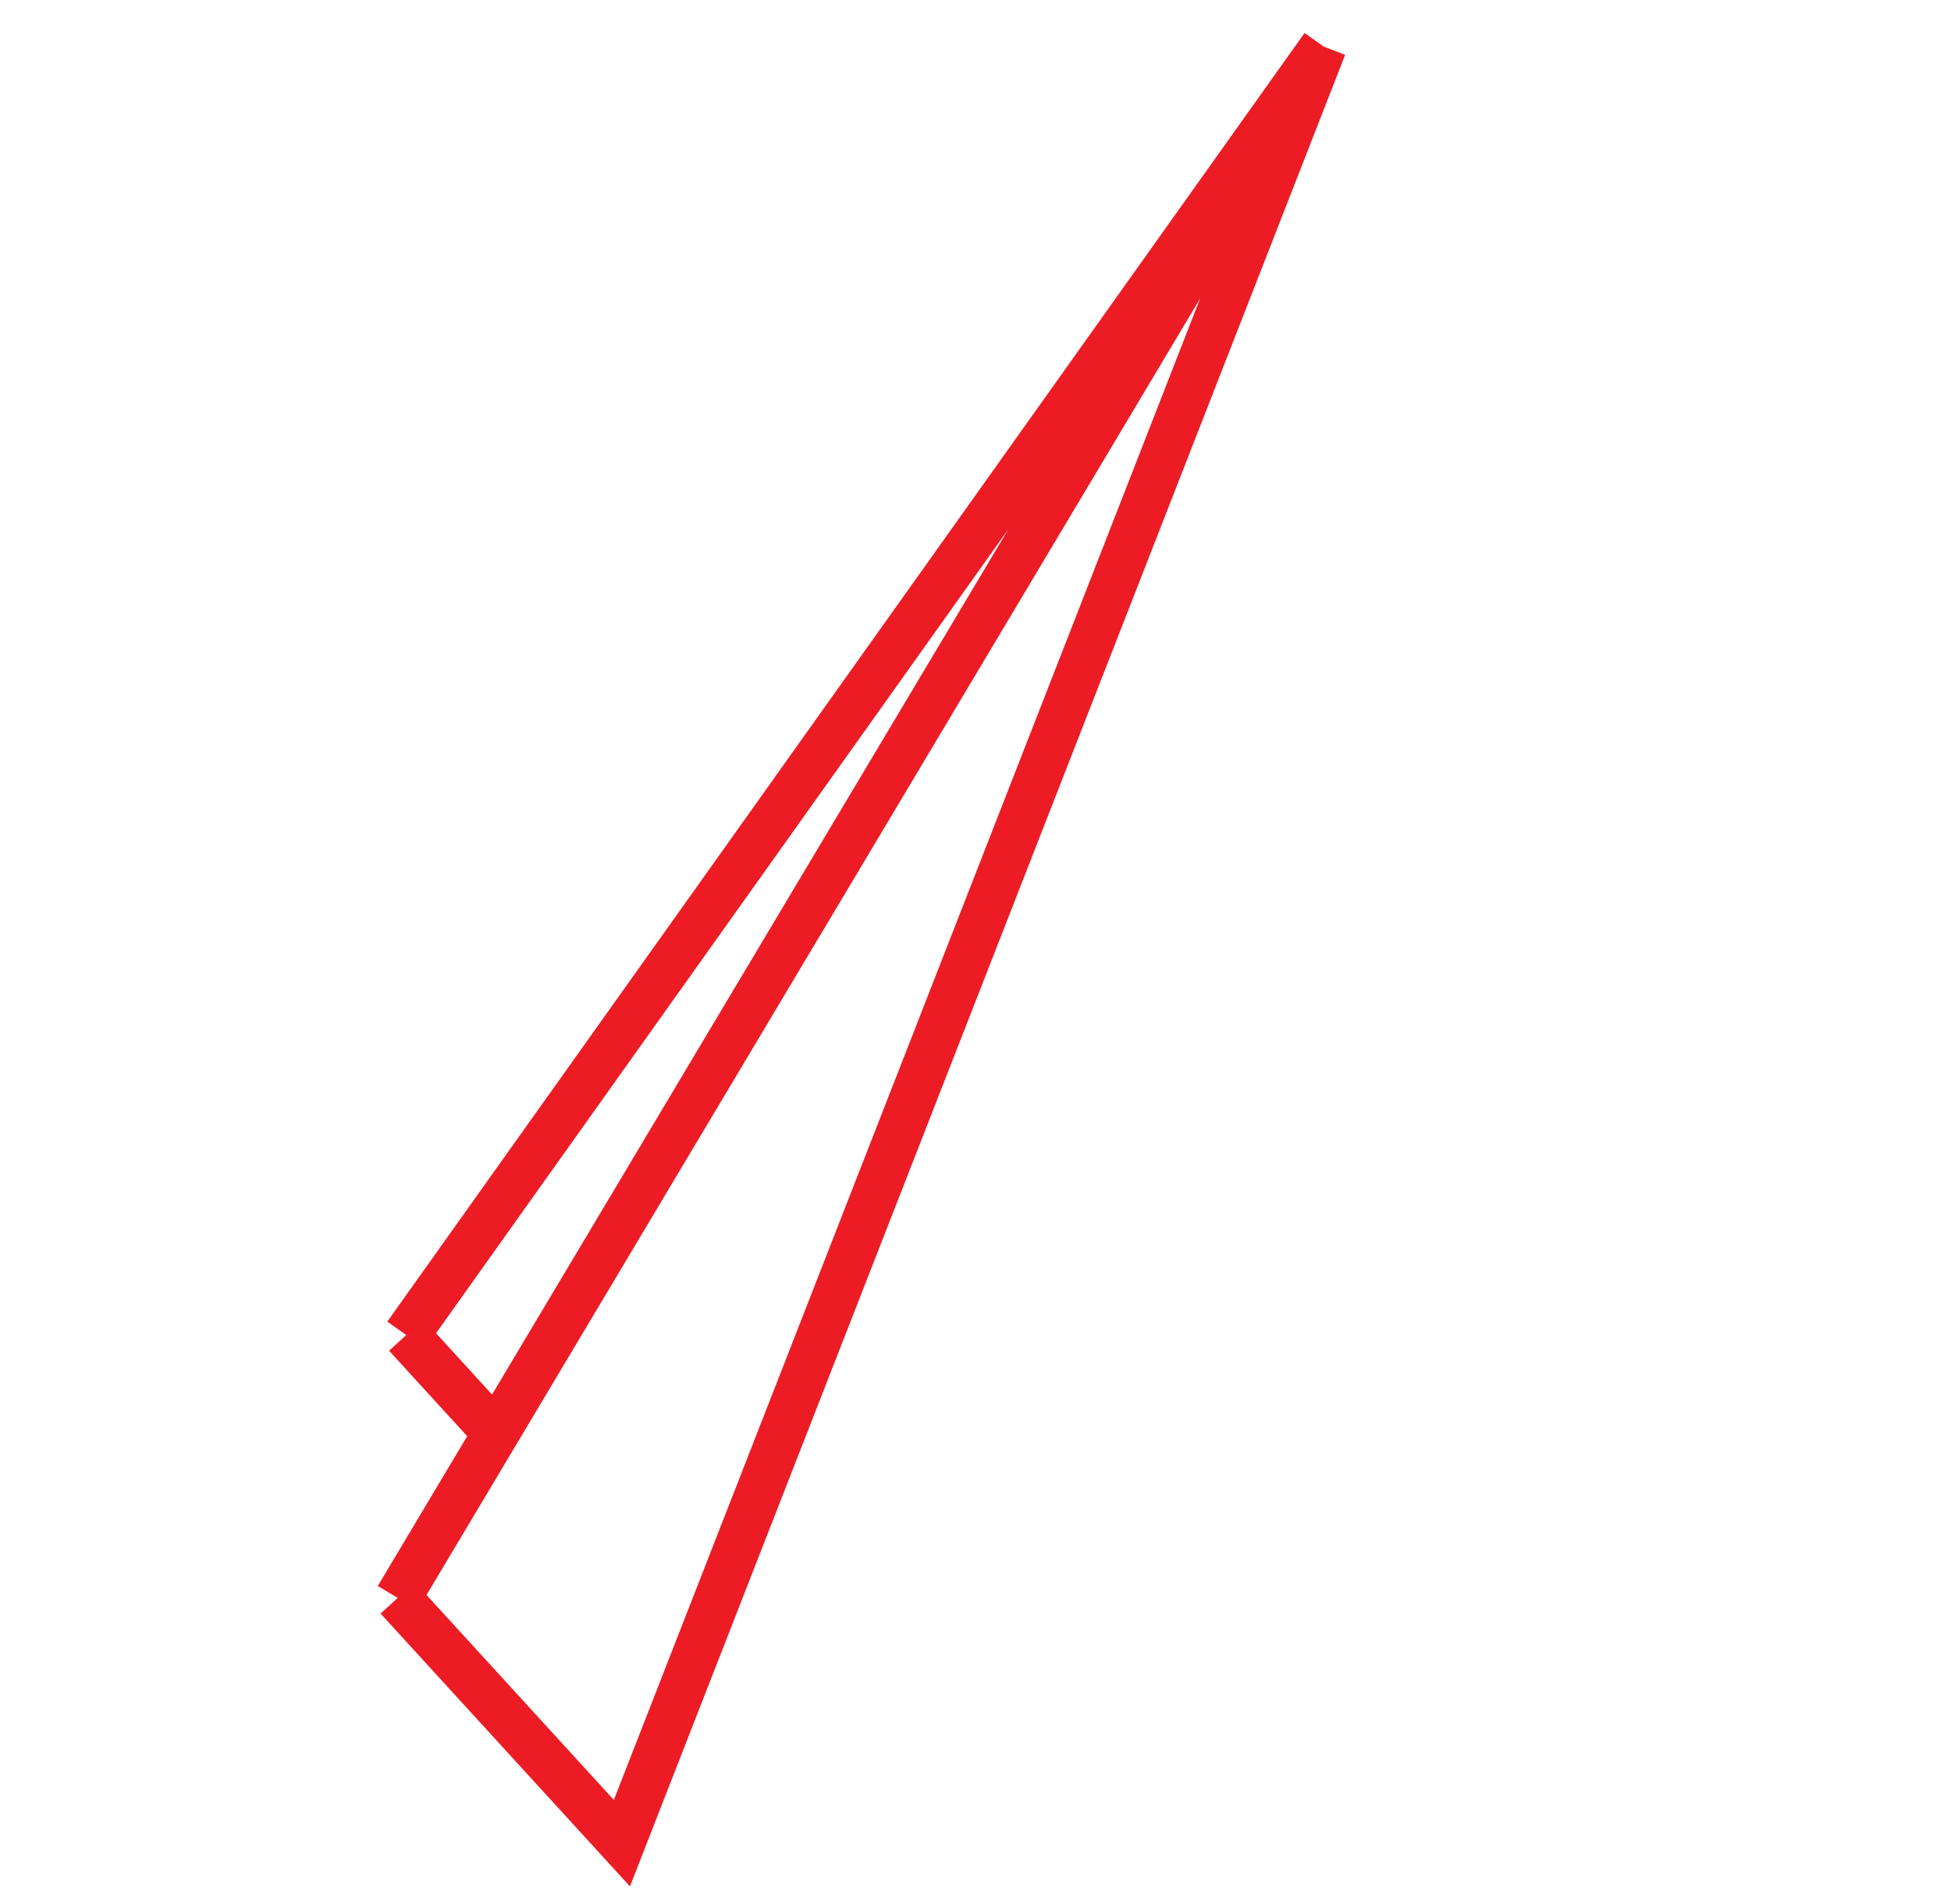 <svg width="42" height="41" viewBox="0 0 42 41" fill="none" xmlns="http://www.w3.org/2000/svg">
<path d="M9.549 29.623L8.745 28.743M8.745 28.743L28.491 1M8.745 28.743L10.677 30.857L8.562 34.402M28.491 1L13.388 39.682L8.562 34.402M28.491 1L8.562 34.402" stroke="#ED1C24"/>
</svg>
